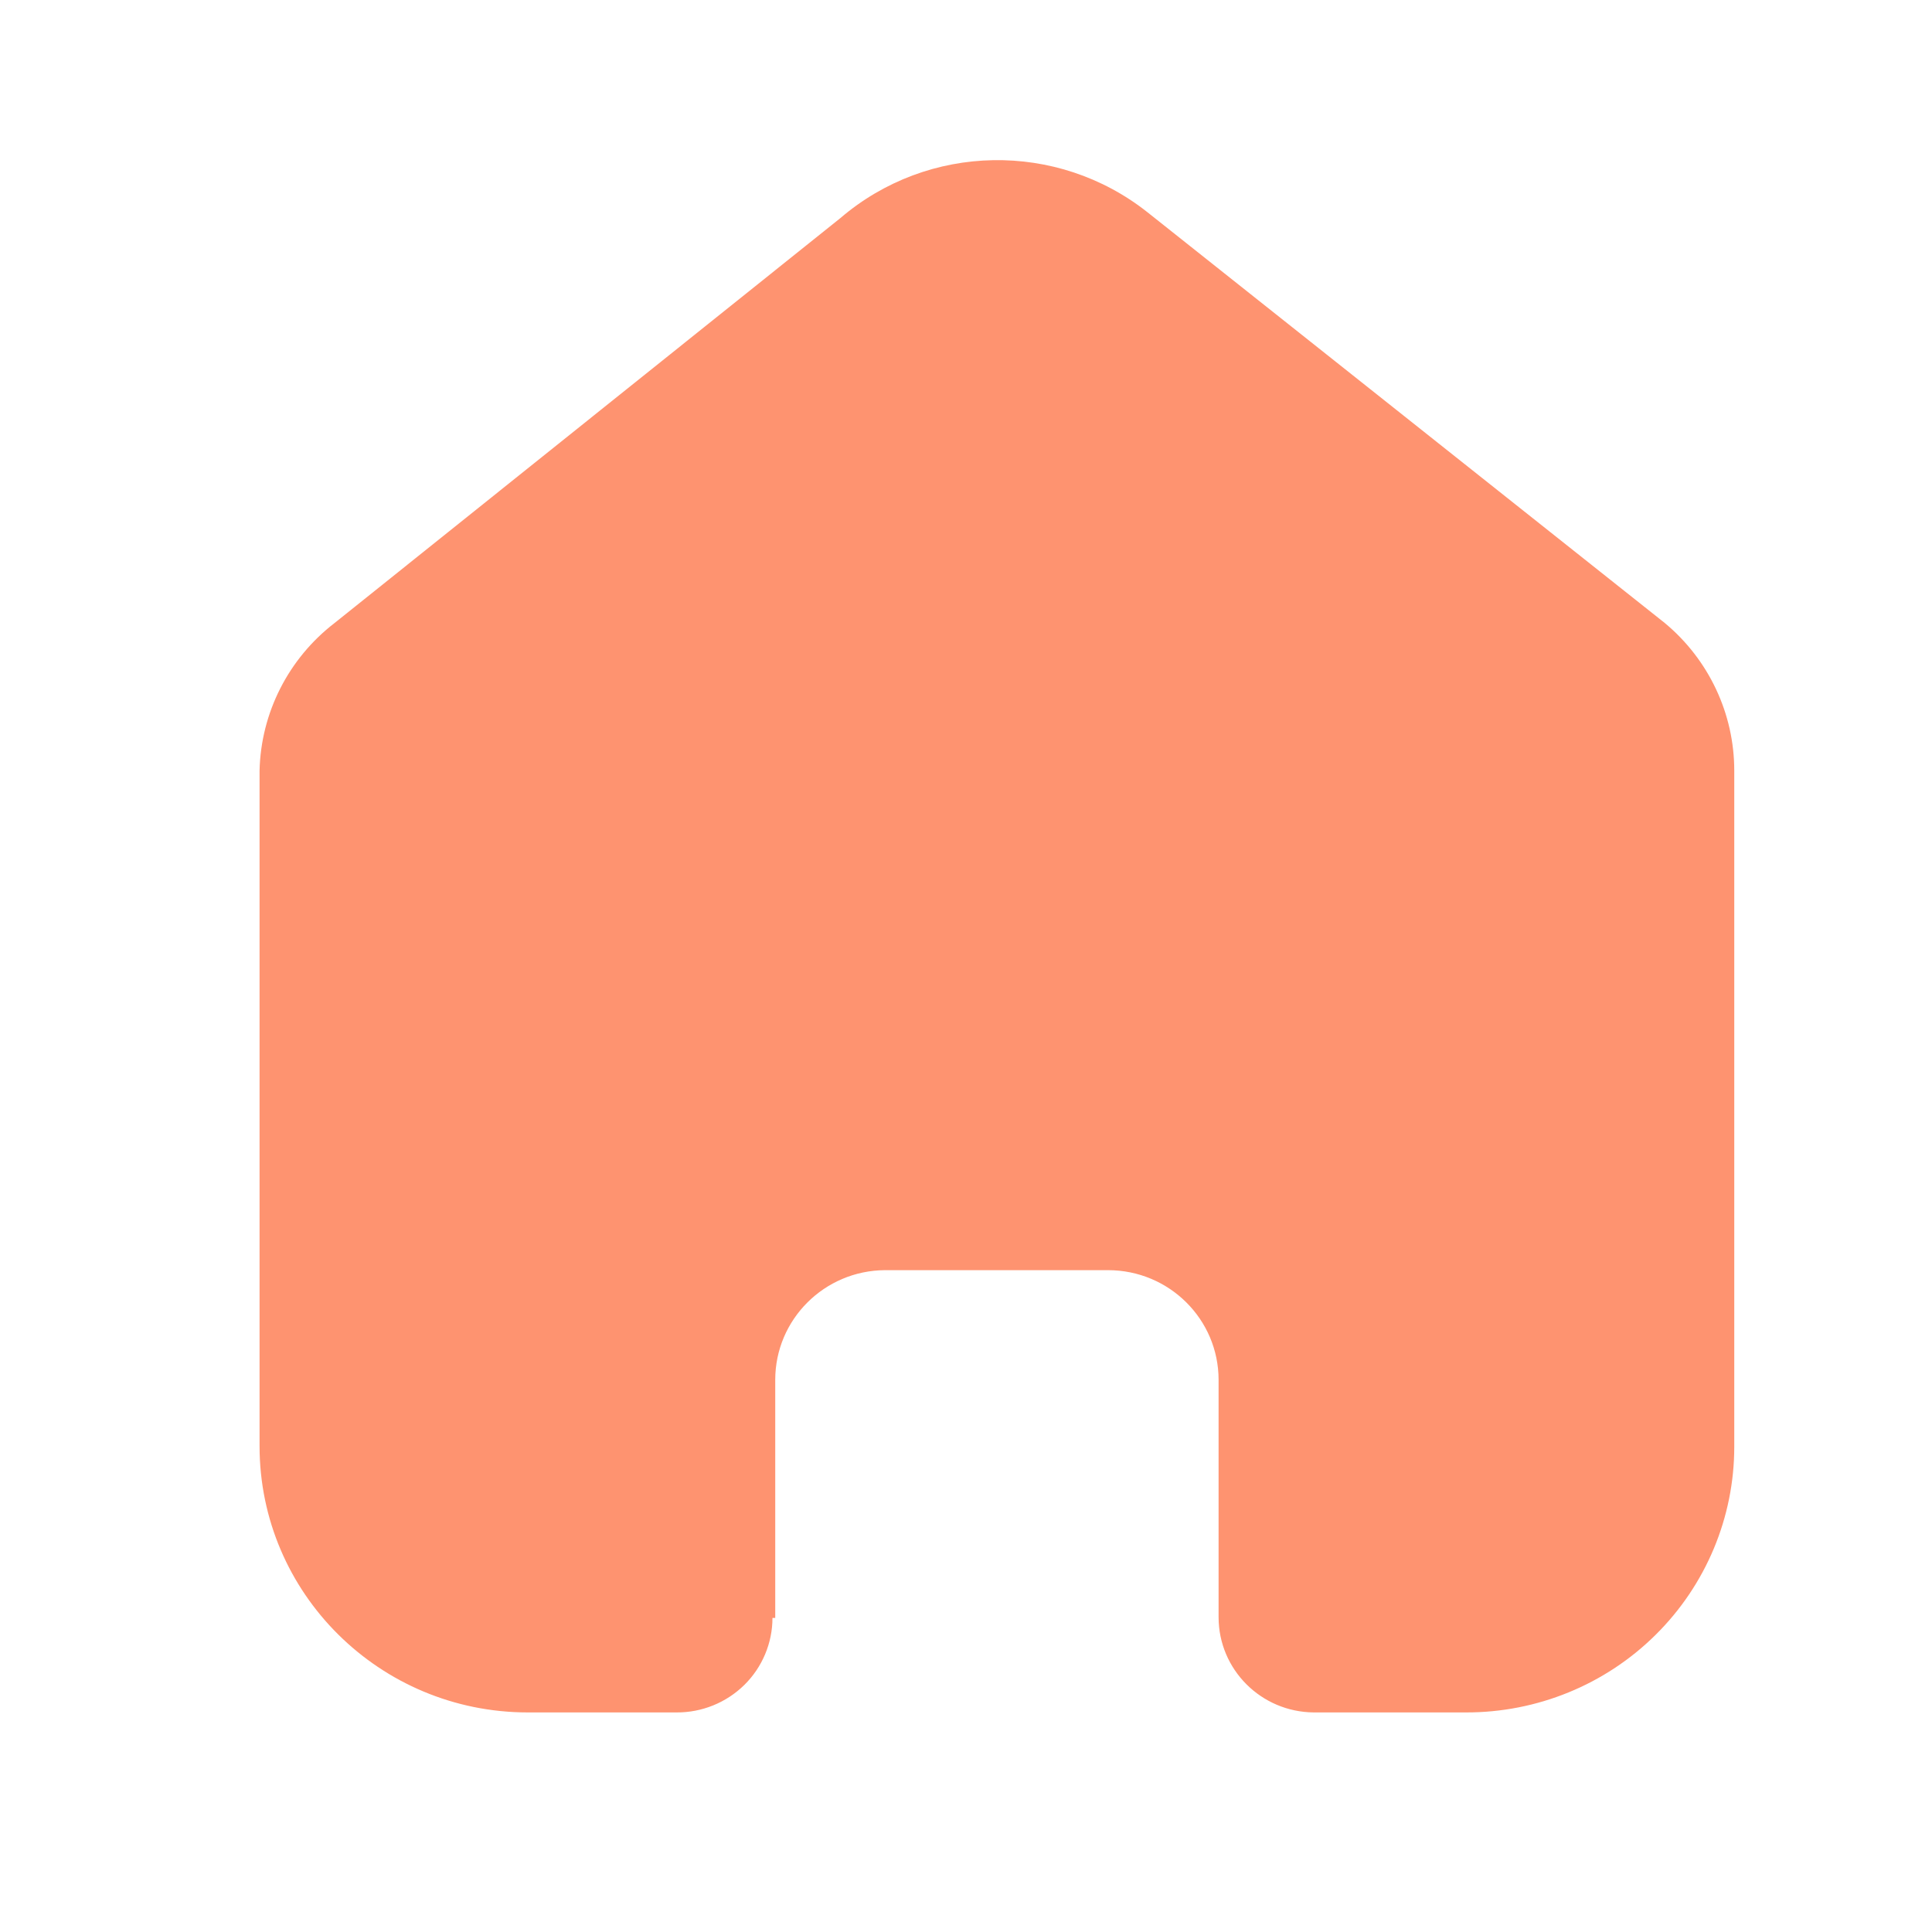 <svg width="23" height="23" viewBox="0 0 23 23" fill="none" xmlns="http://www.w3.org/2000/svg">
<path d="M9.229 19.261V16.427C9.229 15.709 9.813 15.125 10.536 15.121H13.191C13.918 15.121 14.507 15.706 14.507 16.427V19.252C14.507 19.875 15.013 20.381 15.64 20.386H17.452C18.298 20.388 19.111 20.056 19.71 19.462C20.309 18.869 20.646 18.064 20.646 17.224V9.174C20.646 8.496 20.343 7.852 19.818 7.416L13.663 2.529C12.587 1.675 11.05 1.702 10.006 2.595L3.984 7.416C3.434 7.839 3.106 8.485 3.09 9.174V17.215C3.09 18.966 4.52 20.386 6.284 20.386H8.054C8.356 20.388 8.646 20.27 8.861 20.059C9.075 19.848 9.196 19.56 9.196 19.261H9.229Z" fill="#FE9370"/>
</svg>
